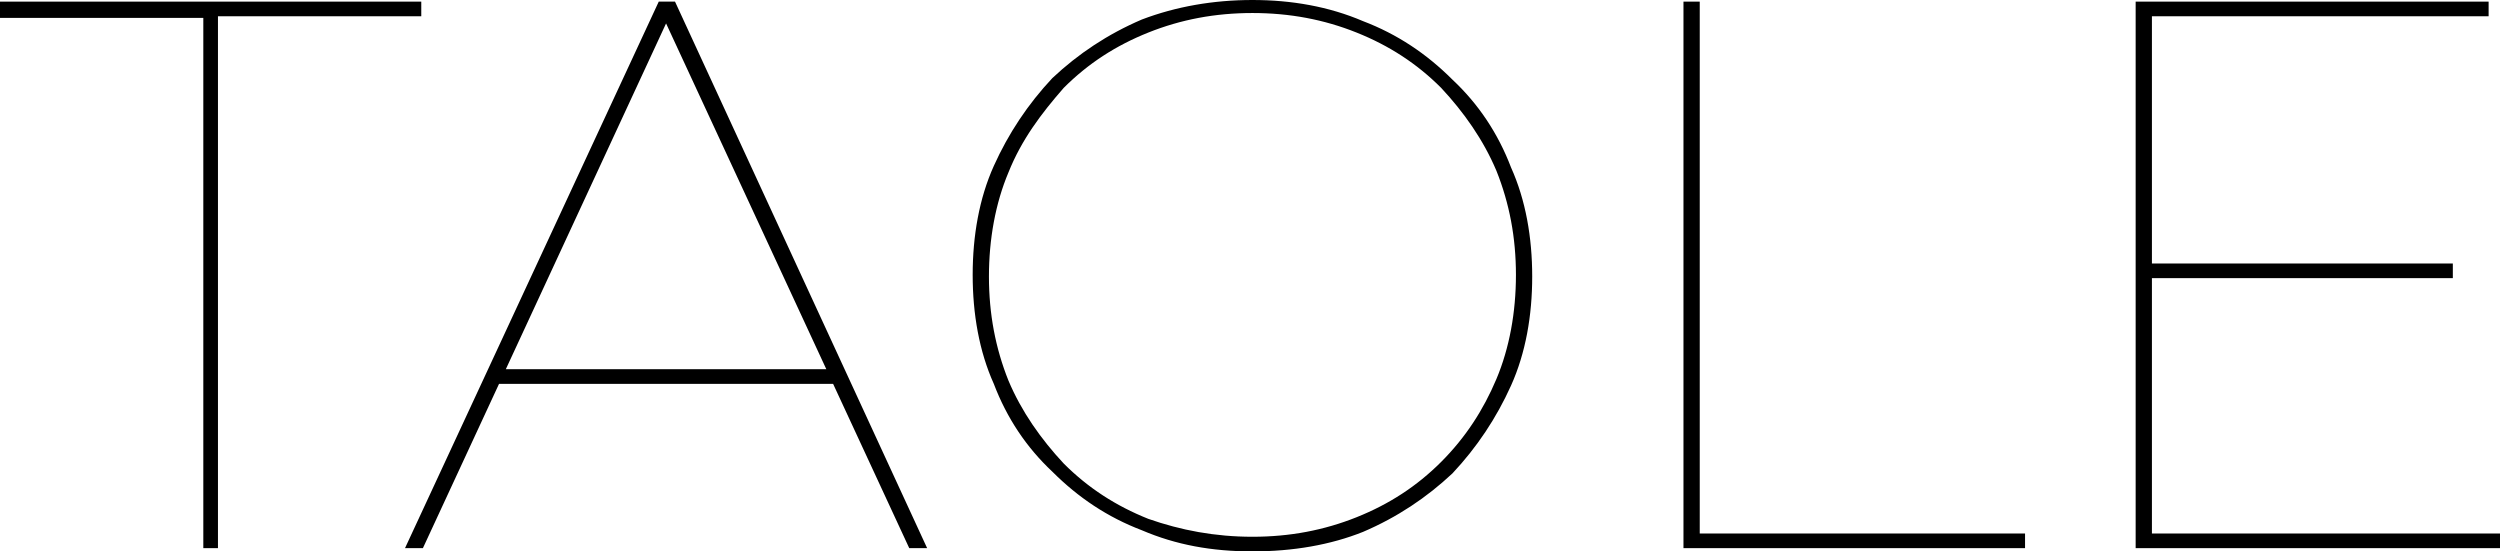 <?xml version="1.0" encoding="utf-8"?>
<!-- Generator: Adobe Illustrator 18.0.0, SVG Export Plug-In . SVG Version: 6.00 Build 0)  -->
<!DOCTYPE svg PUBLIC "-//W3C//DTD SVG 1.1//EN" "http://www.w3.org/Graphics/SVG/1.1/DTD/svg11.dtd">
<svg version="1.1" id="Layer_1" xmlns="http://www.w3.org/2000/svg" xmlns:xlink="http://www.w3.org/1999/xlink" x="0px" y="0px"
	 viewBox="0 0 153.7 33.9" enable-background="new 0 0 153.7 33.9" xml:space="preserve">
<path d="M12.5,33.7V1.1H0V0.1h25.9v0.9H13.4v32.7H12.5z"/>
<path d="M24.9,33.7L40.5,0.1h1L57,33.7h-1.1L40.7,0.9h0.5L26,33.7H24.9z M30,23.6l0.5-0.9h20.9l0.5,0.9H30z"/>
<path d="M77,33.9c-2.5,0-4.7-0.4-6.8-1.3c-2.1-0.8-3.9-2-5.5-3.6c-1.6-1.5-2.8-3.3-3.6-5.4c-0.9-2-1.3-4.3-1.3-6.7
	c0-2.4,0.4-4.7,1.3-6.7c0.9-2,2.1-3.8,3.6-5.4c1.6-1.5,3.4-2.7,5.5-3.6C72.3,0.4,74.6,0,77,0s4.7,0.4,6.8,1.3c2.1,0.8,3.9,2,5.5,3.6
	c1.6,1.5,2.8,3.3,3.6,5.4c0.9,2,1.3,4.3,1.3,6.7c0,2.4-0.4,4.7-1.3,6.7c-0.9,2-2.1,3.8-3.6,5.4c-1.6,1.5-3.4,2.7-5.5,3.6
	C81.8,33.5,79.5,33.9,77,33.9z M77,33c2.3,0,4.4-0.4,6.4-1.2c2-0.8,3.7-1.9,5.2-3.4c1.5-1.5,2.6-3.2,3.4-5.1
	c0.8-1.9,1.2-4.1,1.2-6.4c0-2.3-0.4-4.4-1.2-6.4c-0.8-1.9-2-3.6-3.4-5.1c-1.5-1.5-3.2-2.6-5.2-3.4c-2-0.8-4.1-1.2-6.4-1.2
	c-2.3,0-4.4,0.4-6.4,1.2c-2,0.8-3.7,1.9-5.2,3.4C64,7,62.8,8.6,62,10.6c-0.8,1.9-1.2,4.1-1.2,6.4c0,2.3,0.4,4.4,1.2,6.4
	c0.8,1.9,2,3.6,3.4,5.1c1.5,1.5,3.2,2.6,5.2,3.4C72.6,32.6,74.7,33,77,33z"/>
<path d="M103.5,33.7V0.1h1v32.7h20v0.9H103.5z"/>
<path d="M132.3,32.8h21.4v0.9h-22.4V0.1H153v0.9h-20.7V32.8z M132,16.2h18.8v0.9H132V16.2z"/>
</svg>
